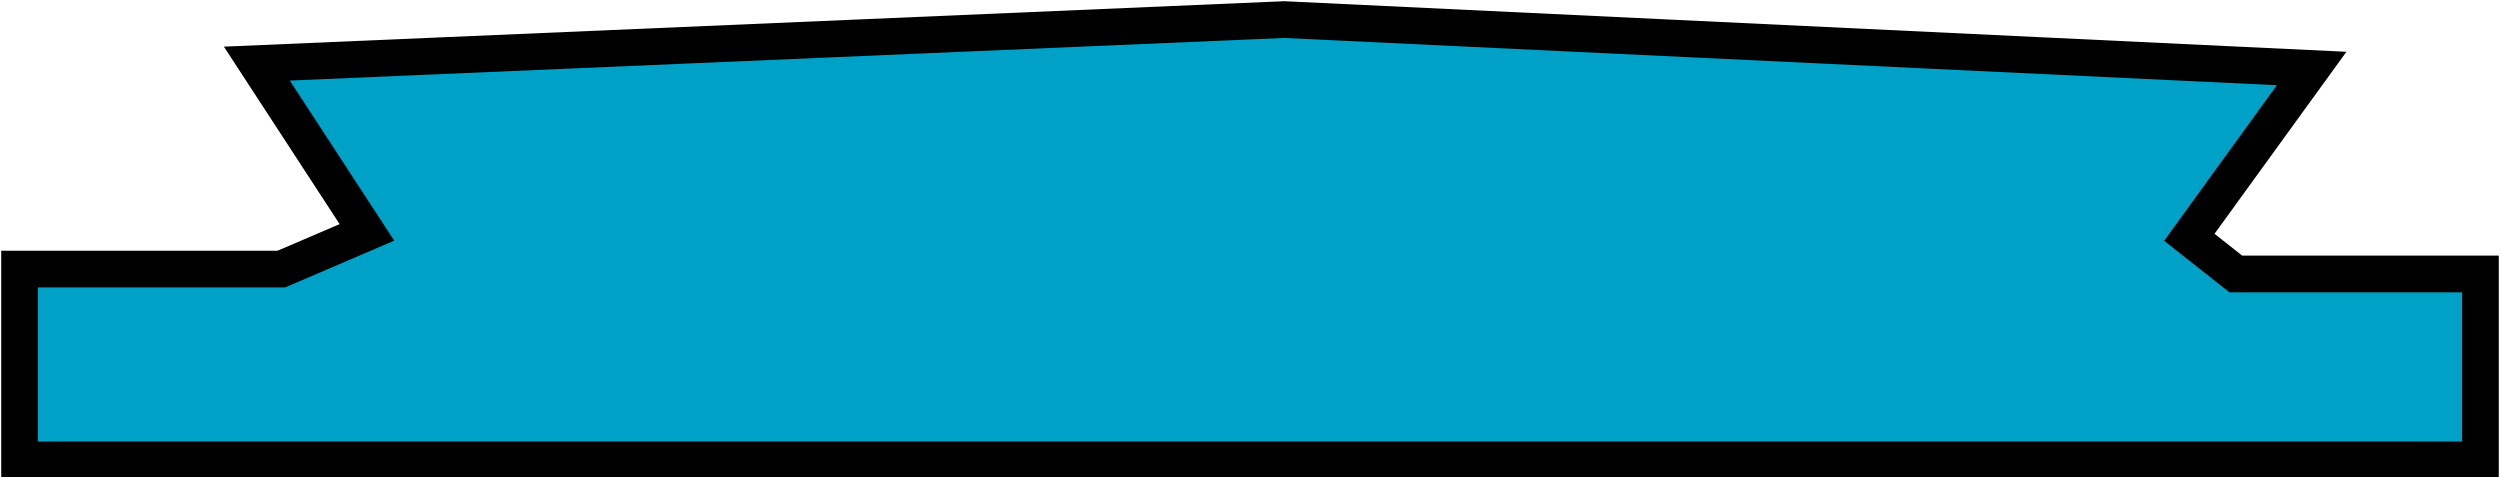 <?xml version="1.0" encoding="utf-8"?>
<svg version="1.1" id="Camada_1" xmlns="http://www.w3.org/2000/svg" xmlns:xlink="http://www.w3.org/1999/xlink" x="0px" y="0px"
	 viewBox="0 0 102.2 19.5" style="enable-background:new 0 0 102.2 19.5;" xml:space="preserve">
<style type="text/css">
	.st0{fill:#00A1C6;stroke:#000000;stroke-width:1.5;stroke-miterlimit:10;}
</style>
<polygon id="XMLID_2_" class="st0" points="101.4,11.2 91.4,11.2 89.5,9.7 94.5,2.8 52.5,0.8 10.5,2.6 15,9.5 11.5,11 0.8,11 
	0.8,18.8 101.4,18.8 "/>
</svg>
